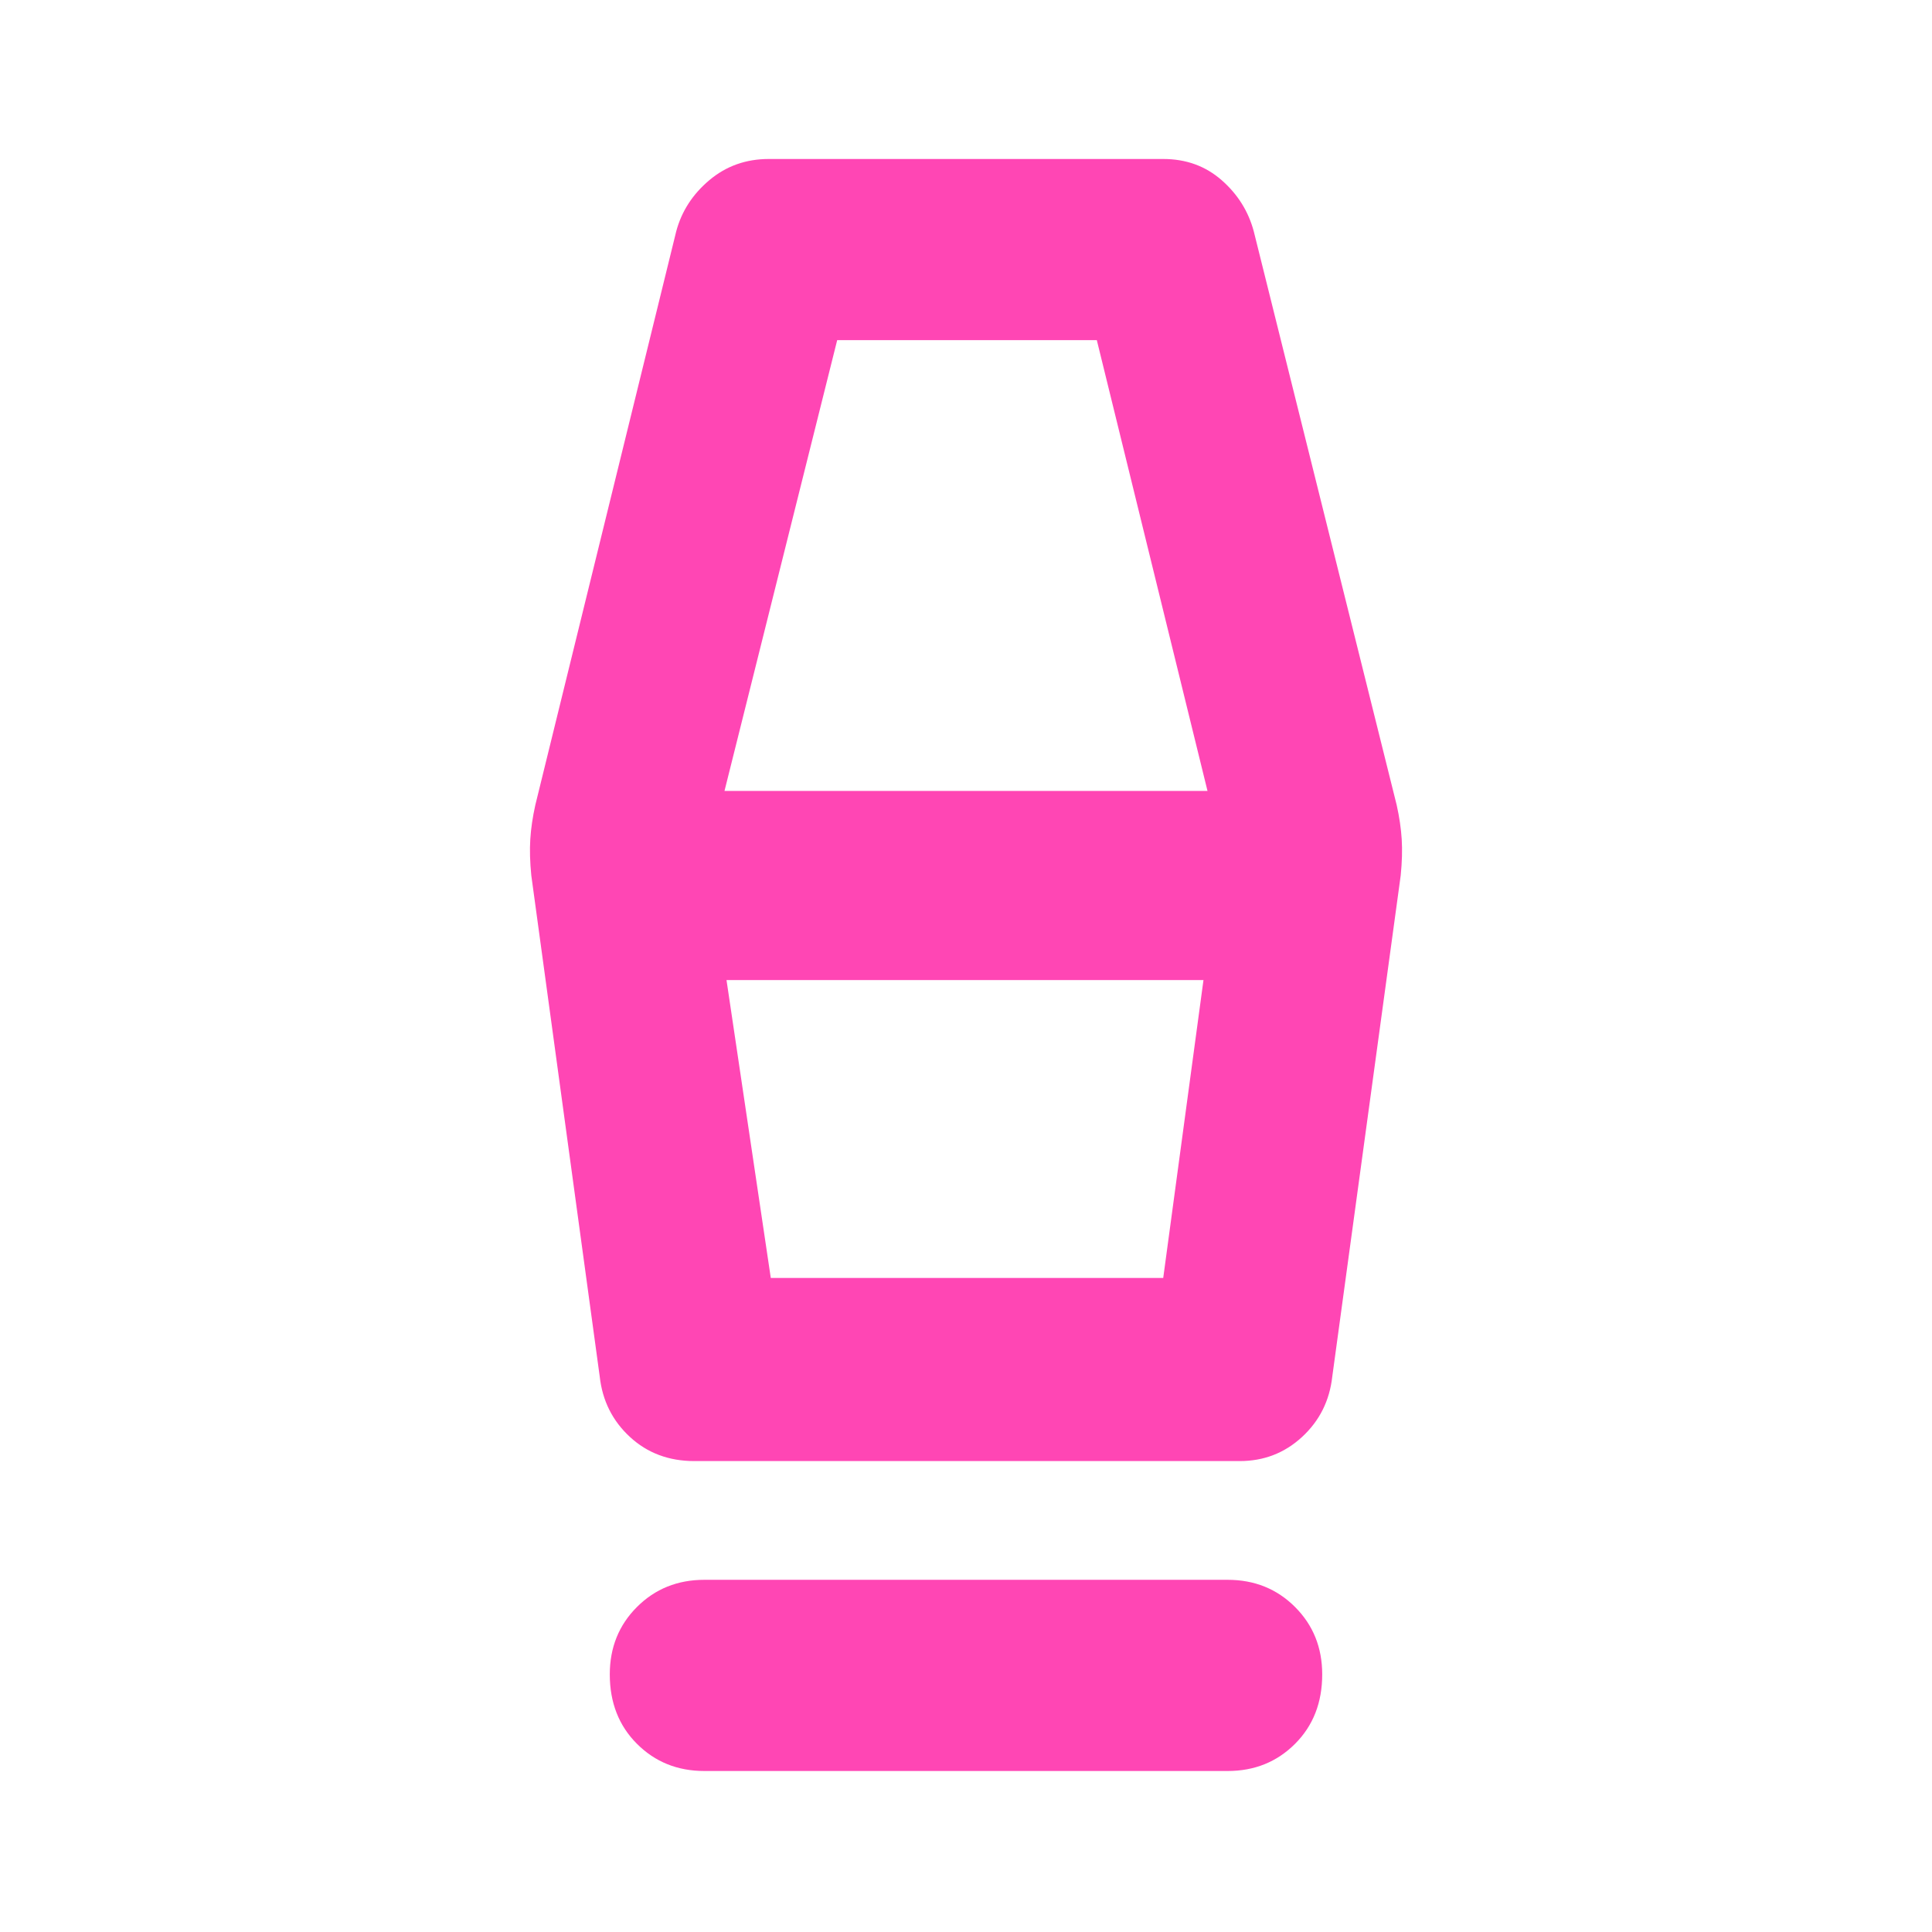 <svg height="48" viewBox="0 -960 960 960" width="48" xmlns="http://www.w3.org/2000/svg"><path fill="rgb(255, 70, 180)" d="m350-80q-20 0-33.5-13.5t-13.5-34.5q0-20 13.5-33.5t33.5-13.5h260q20 0 33.5 13.5t13.5 33.5q0 21-13.5 34.5t-33.5 13.5zm-5-154q-19 0-32-12t-15-30l-34-249q-1-10-.5-18t2.5-17l70-285q4-15 16.5-25.5t29.5-10.5h196q17 0 29 10.5t16 25.5l71 285q2 9 2.5 17t-.5 18l-34 249q-2 18-15 30t-31 12zm38-91h195l20-148h-237zm-23-242h240l-55-224h-129zm218 242h-195z"/></svg>